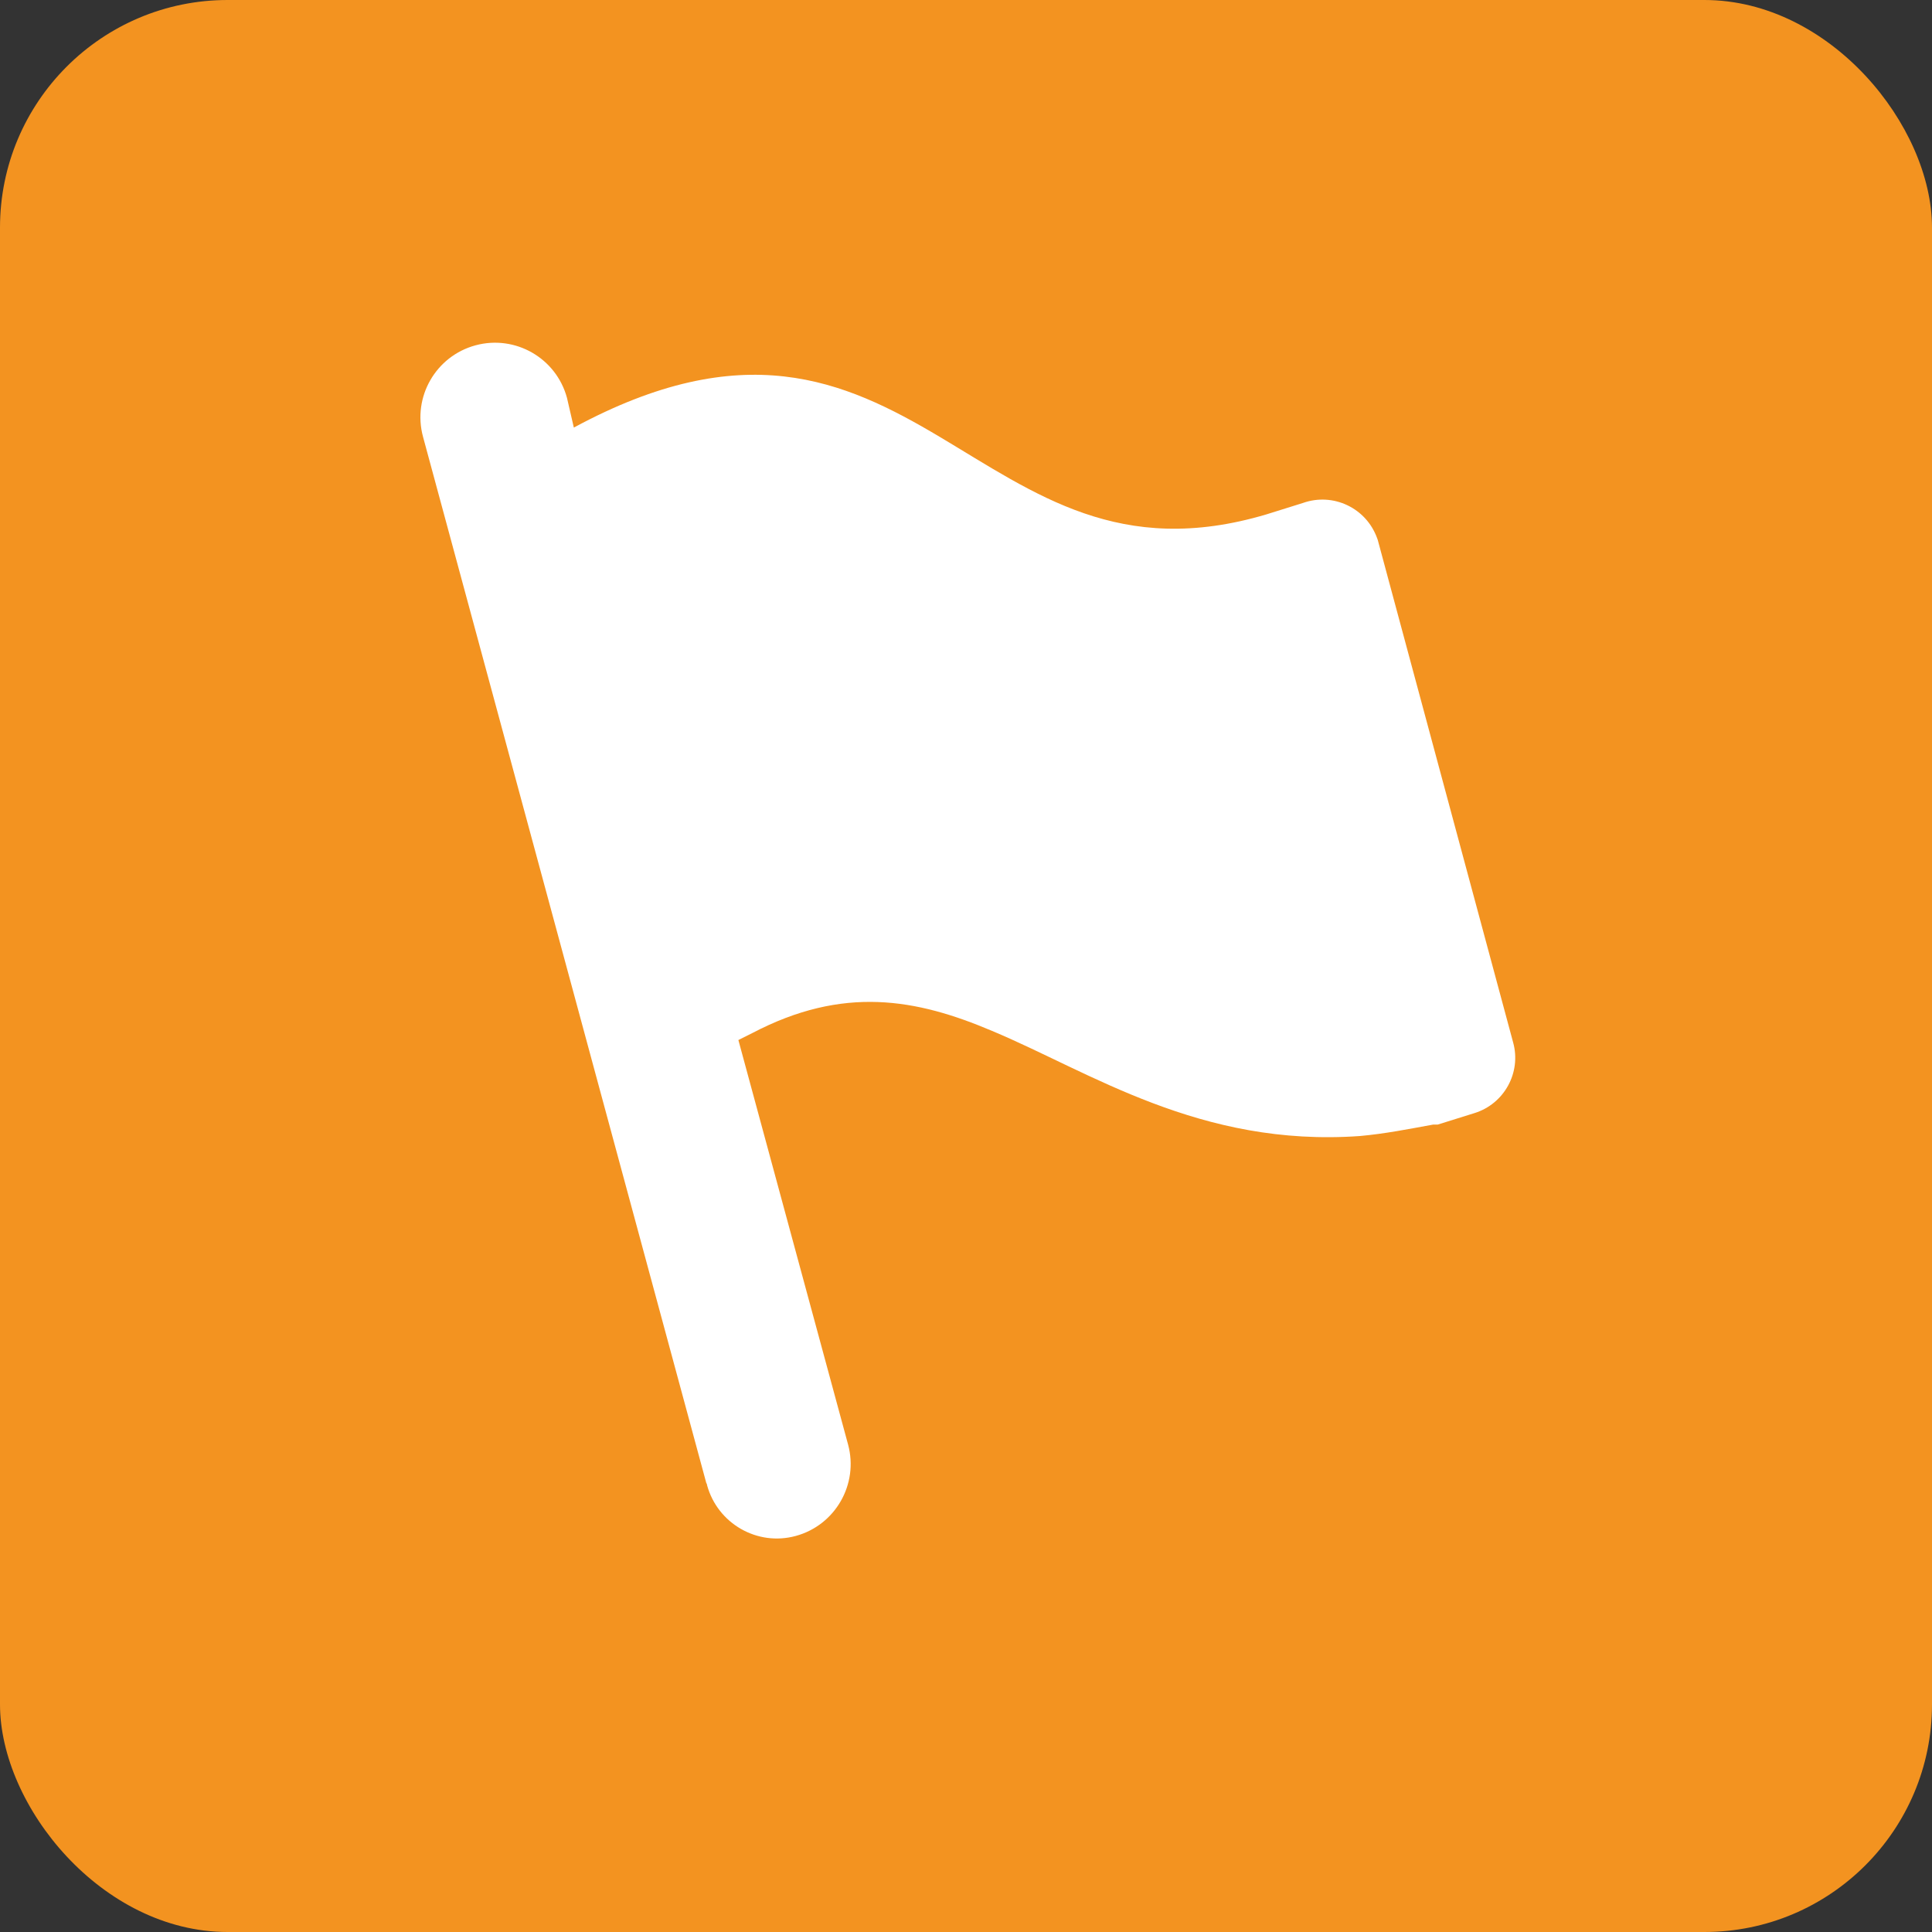 <?xml version="1.0" encoding="UTF-8"?>
<svg id="Layer_2" data-name="Layer 2" xmlns="http://www.w3.org/2000/svg" viewBox="0 0 84.54 84.54">
  <rect x="0" y="0" width="84.54" height="84.54" fill="#333333" stroke="none"/>
  <defs>
    <style>
      .cls-1 {
        fill: #f39320;
      }

      .cls-2 {
        fill: #fff;
      }
    </style>
  </defs>
  <g id="Layer_1-2" data-name="Layer 1">
    <g>
      <rect class="cls-1" width="84.54" height="84.54" rx="9.96" ry="9.96"/>
      <path class="cls-2" d="m30.91,64.91l-12.4-45.8c-.47-1.74.56-3.53,2.3-4,1.74-.47,3.53.56,4,2.3l.3,1.3c7.4-4,11.8-2.1,16,.4s7.9,5.3,14.3,3.4l1.6-.5c1.32-.47,2.77.21,3.25,1.54.02.05.04.11.05.16l5.9,21.9c.37,1.32-.39,2.7-1.7,3.1l-1.6.5h-.2c-1.1.2-2.1.4-3.2.5-7,.5-11.8-2.8-16.1-4.6-3.3-1.4-6.5-2-10.5.1l-.6.3,4.8,17.7c.47,1.74-.56,3.53-2.29,4,0,0,0,0,0,0-1.68.46-3.42-.54-3.88-2.22,0-.03-.01-.05-.02-.08Z"/>
    </g>
  </g>
</svg>